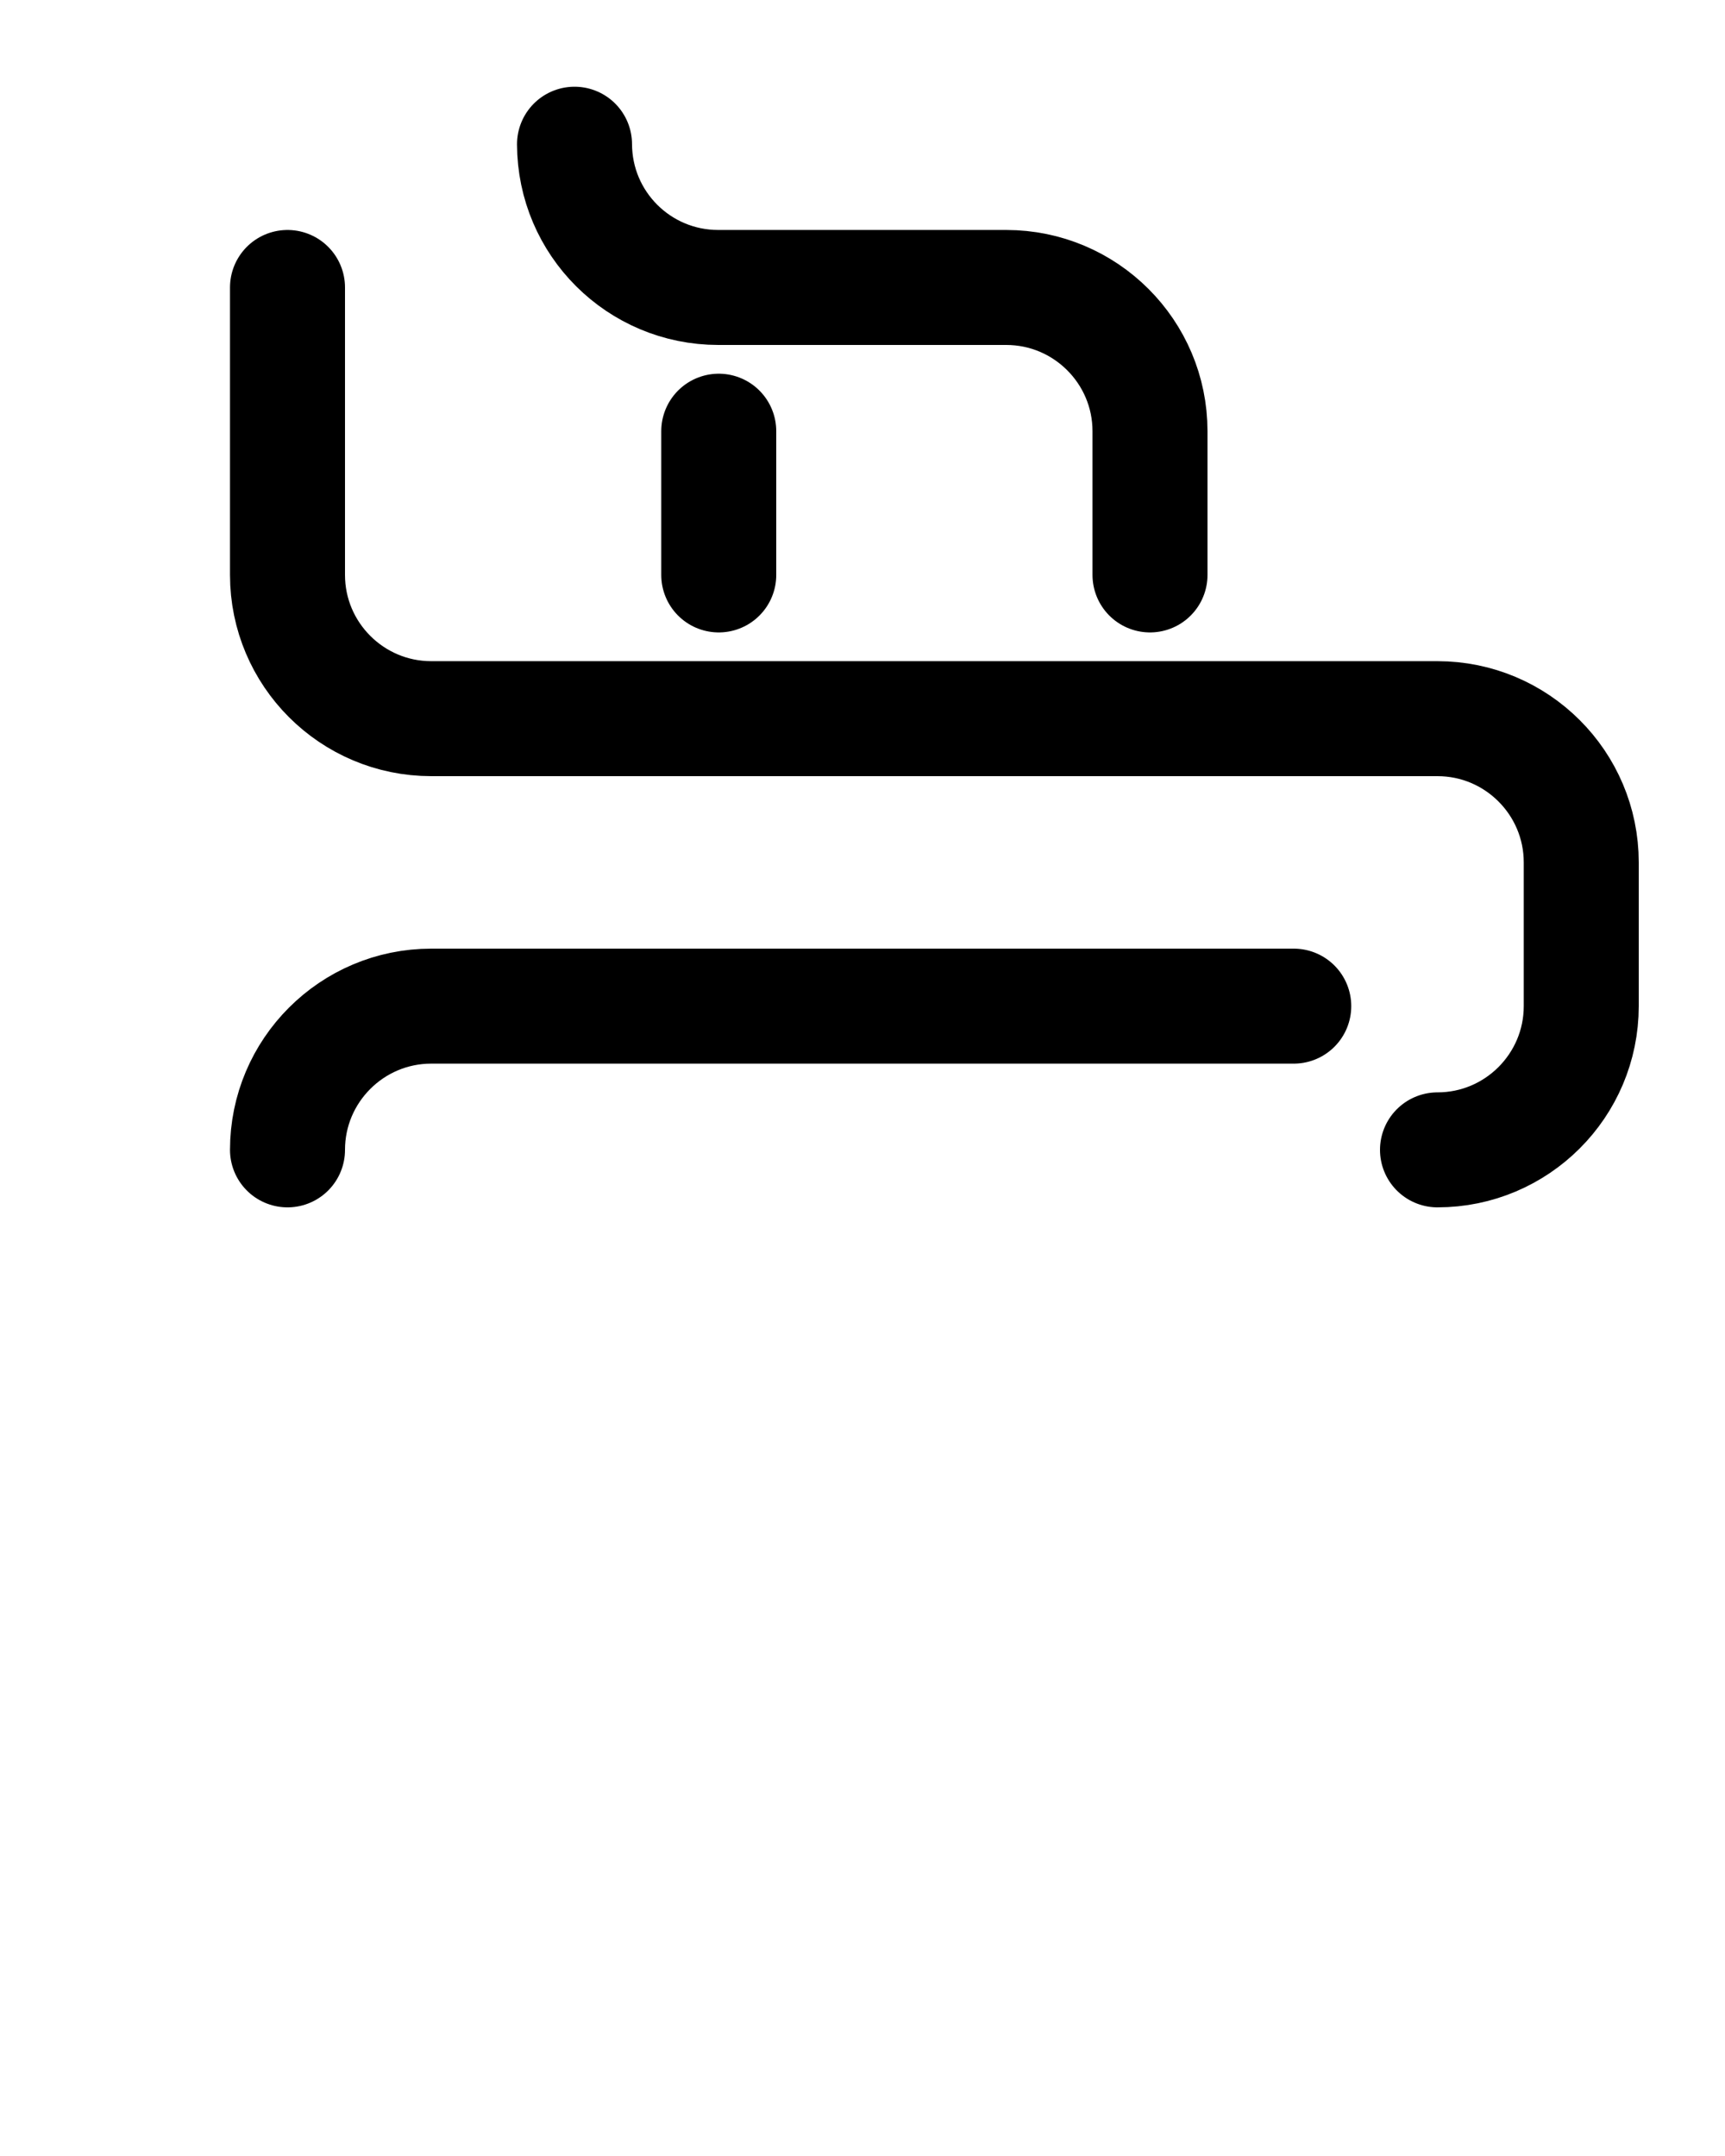 <?xml version="1.0" encoding="utf-8"?>
<!-- Generator: Adobe Illustrator 26.0.0, SVG Export Plug-In . SVG Version: 6.00 Build 0)  -->
<svg version="1.1" id="图层_1" xmlns="http://www.w3.org/2000/svg" xmlns:xlink="http://www.w3.org/1999/xlink" x="0px" y="0px"
	 viewBox="0 0 720 900" style="enable-background:new 0 0 720 900;" xml:space="preserve">
<style type="text/css">
	.st0{fill:none;stroke:#000000;stroke-width:48;stroke-linecap:round;stroke-linejoin:round;stroke-miterlimit:10;}
</style>
<line class="st0" x1="300" y1="240" x2="300" y2="180"/>
<path class="st0" d="M120,120v120c0,33.1,26.9,60,60,60h420c33.1,0,60,26.9,60,60v60c0,33.1-26.9,60-60,60"/>
<path class="st0" d="M239.8,60.2c0.1,33.1,26.9,59.8,60,59.8H420c33.1,0,60,26.9,60,60v60"/>
<path class="st0" d="M120,480c0-33.1,26.9-60,60-60h360"/>
</svg>
